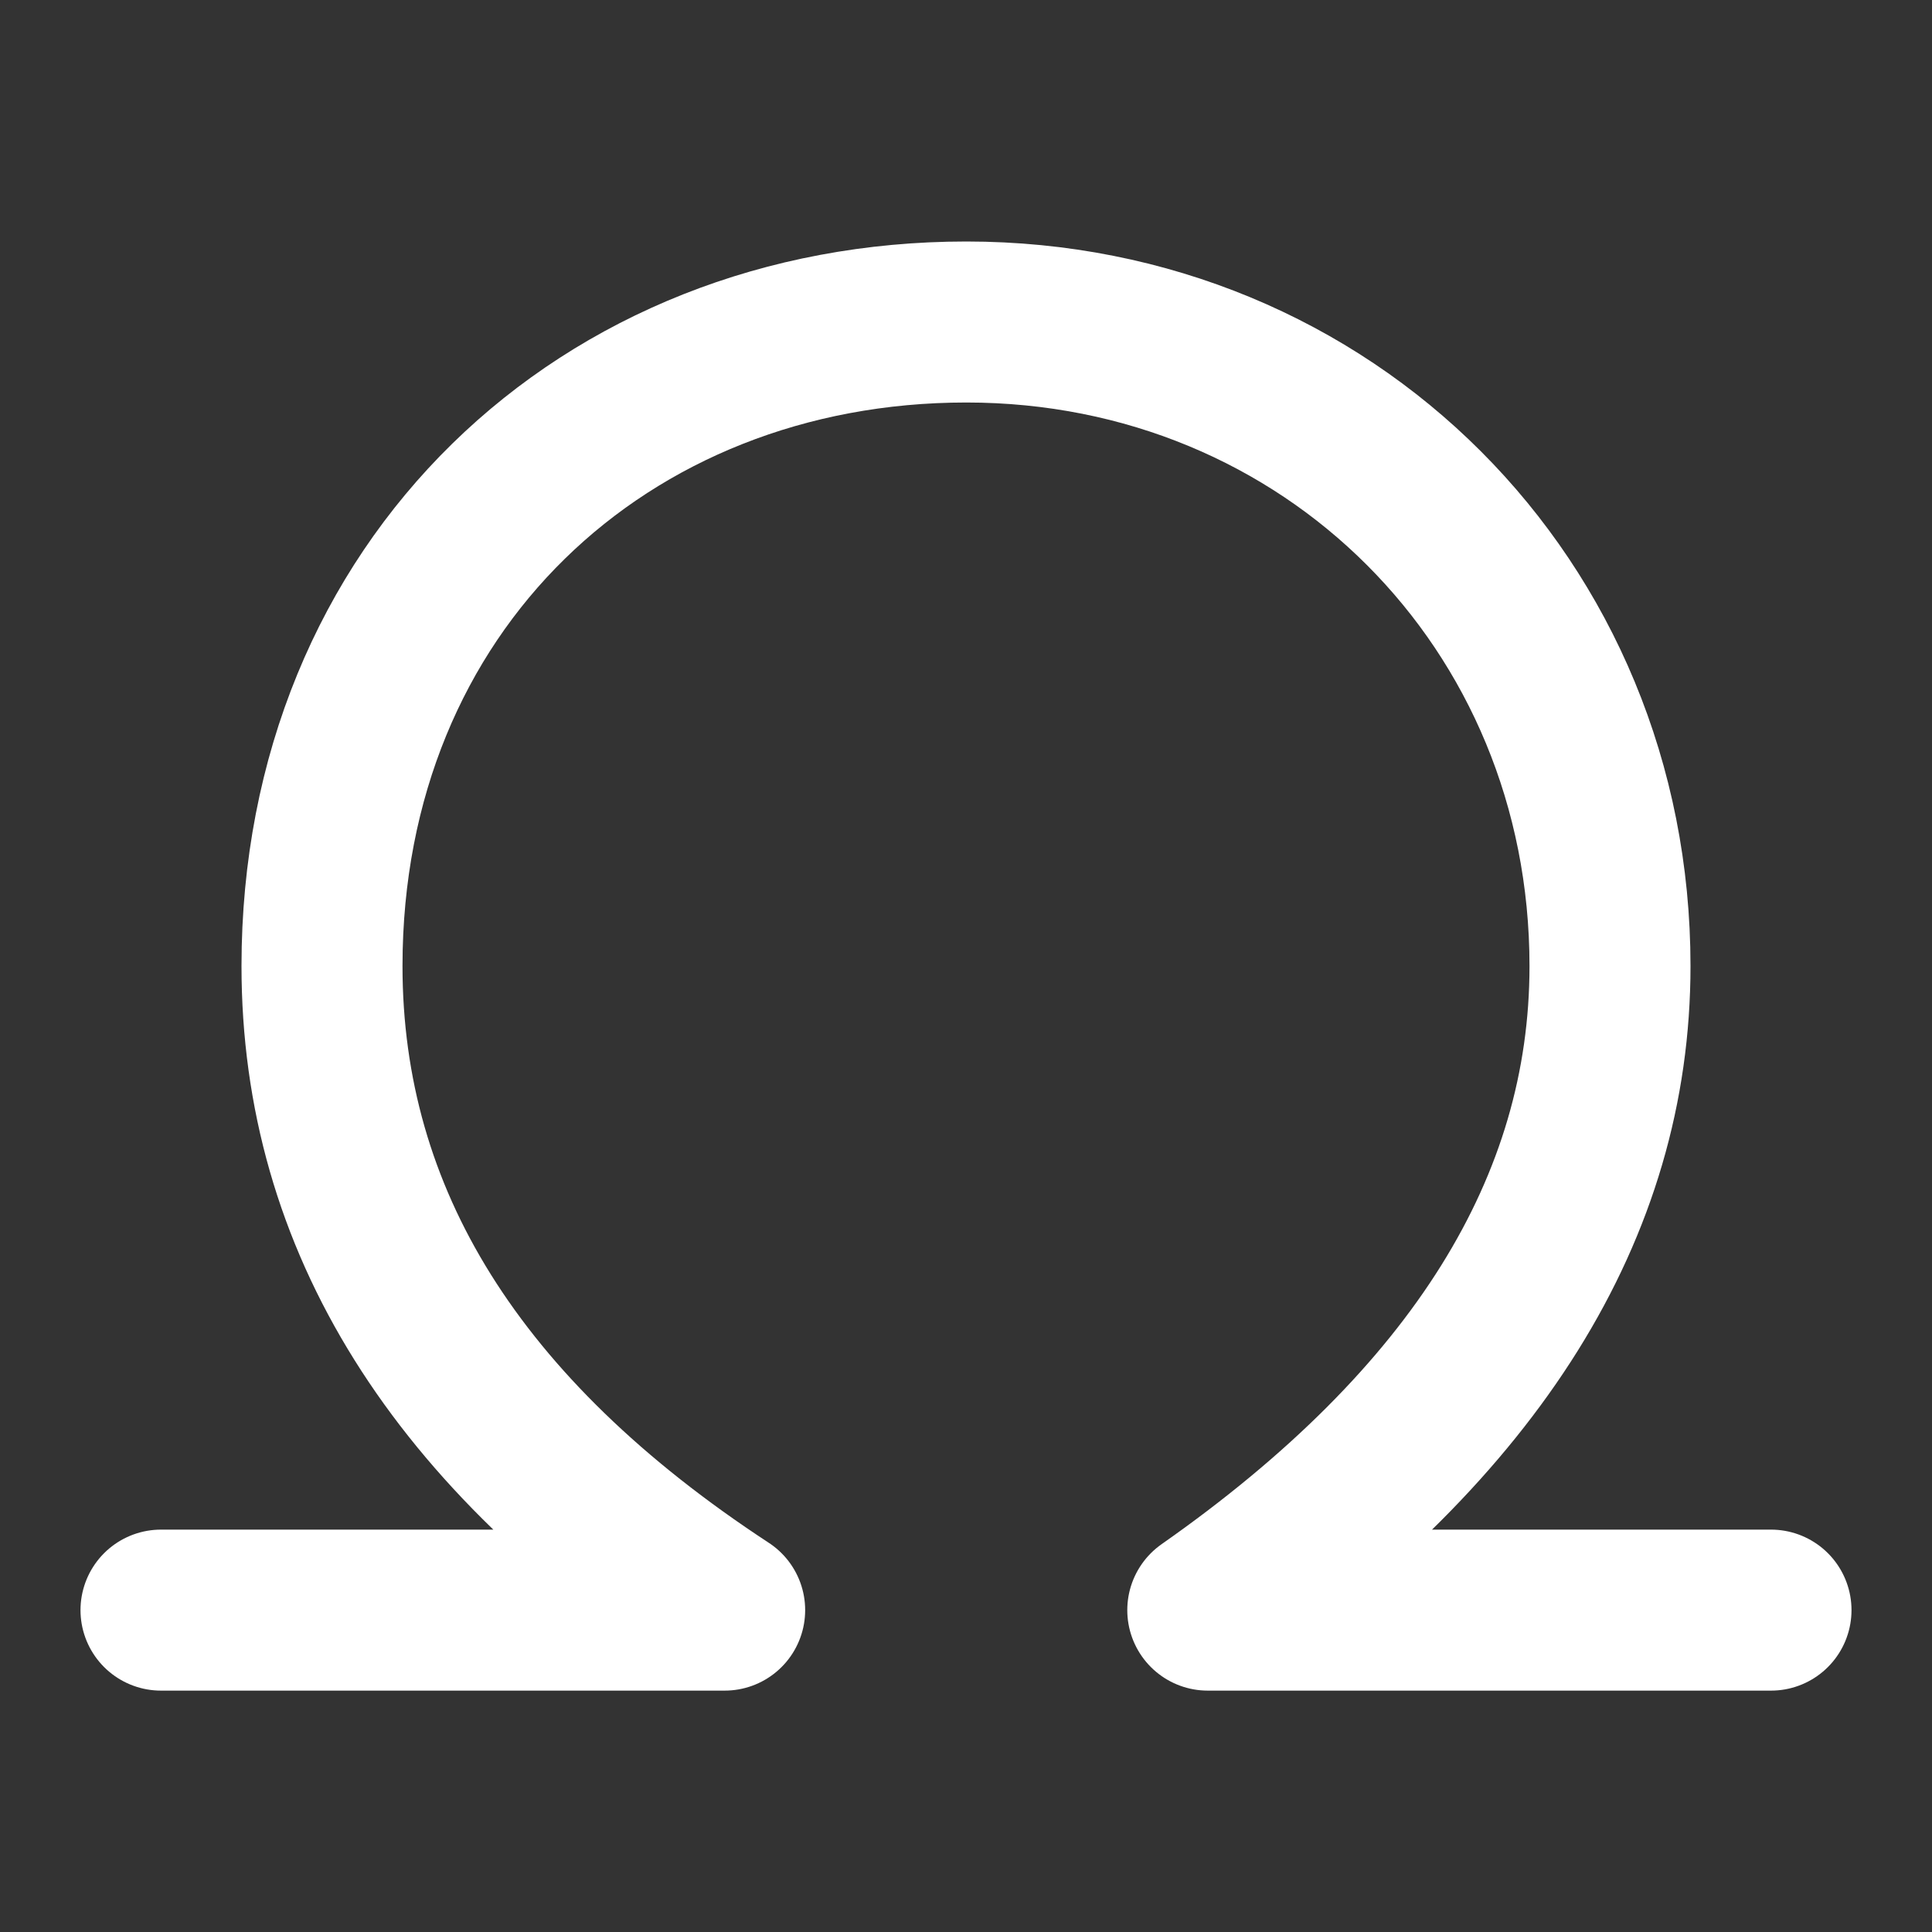 <?xml version="1.0" encoding="UTF-8"?>
<svg width="28" height="28" viewBox="0 0 48 48" fill="none" xmlns="http://www.w3.org/2000/svg">
    <rect x="0" y="0" width="48" height="48" fill="#333333" stroke="none"/>
    <path d="M4 40.003H18.004C11.335 35.636 8 30.301 8 24C8 14.547 15.017 8 24.008 8C33 8 40 15 40 24C40 29.999 36.669 35.334 30.007 40.003H44"
          stroke="#ffffff" stroke-width="4" stroke-linecap="round" stroke-linejoin="round"/>
</svg>